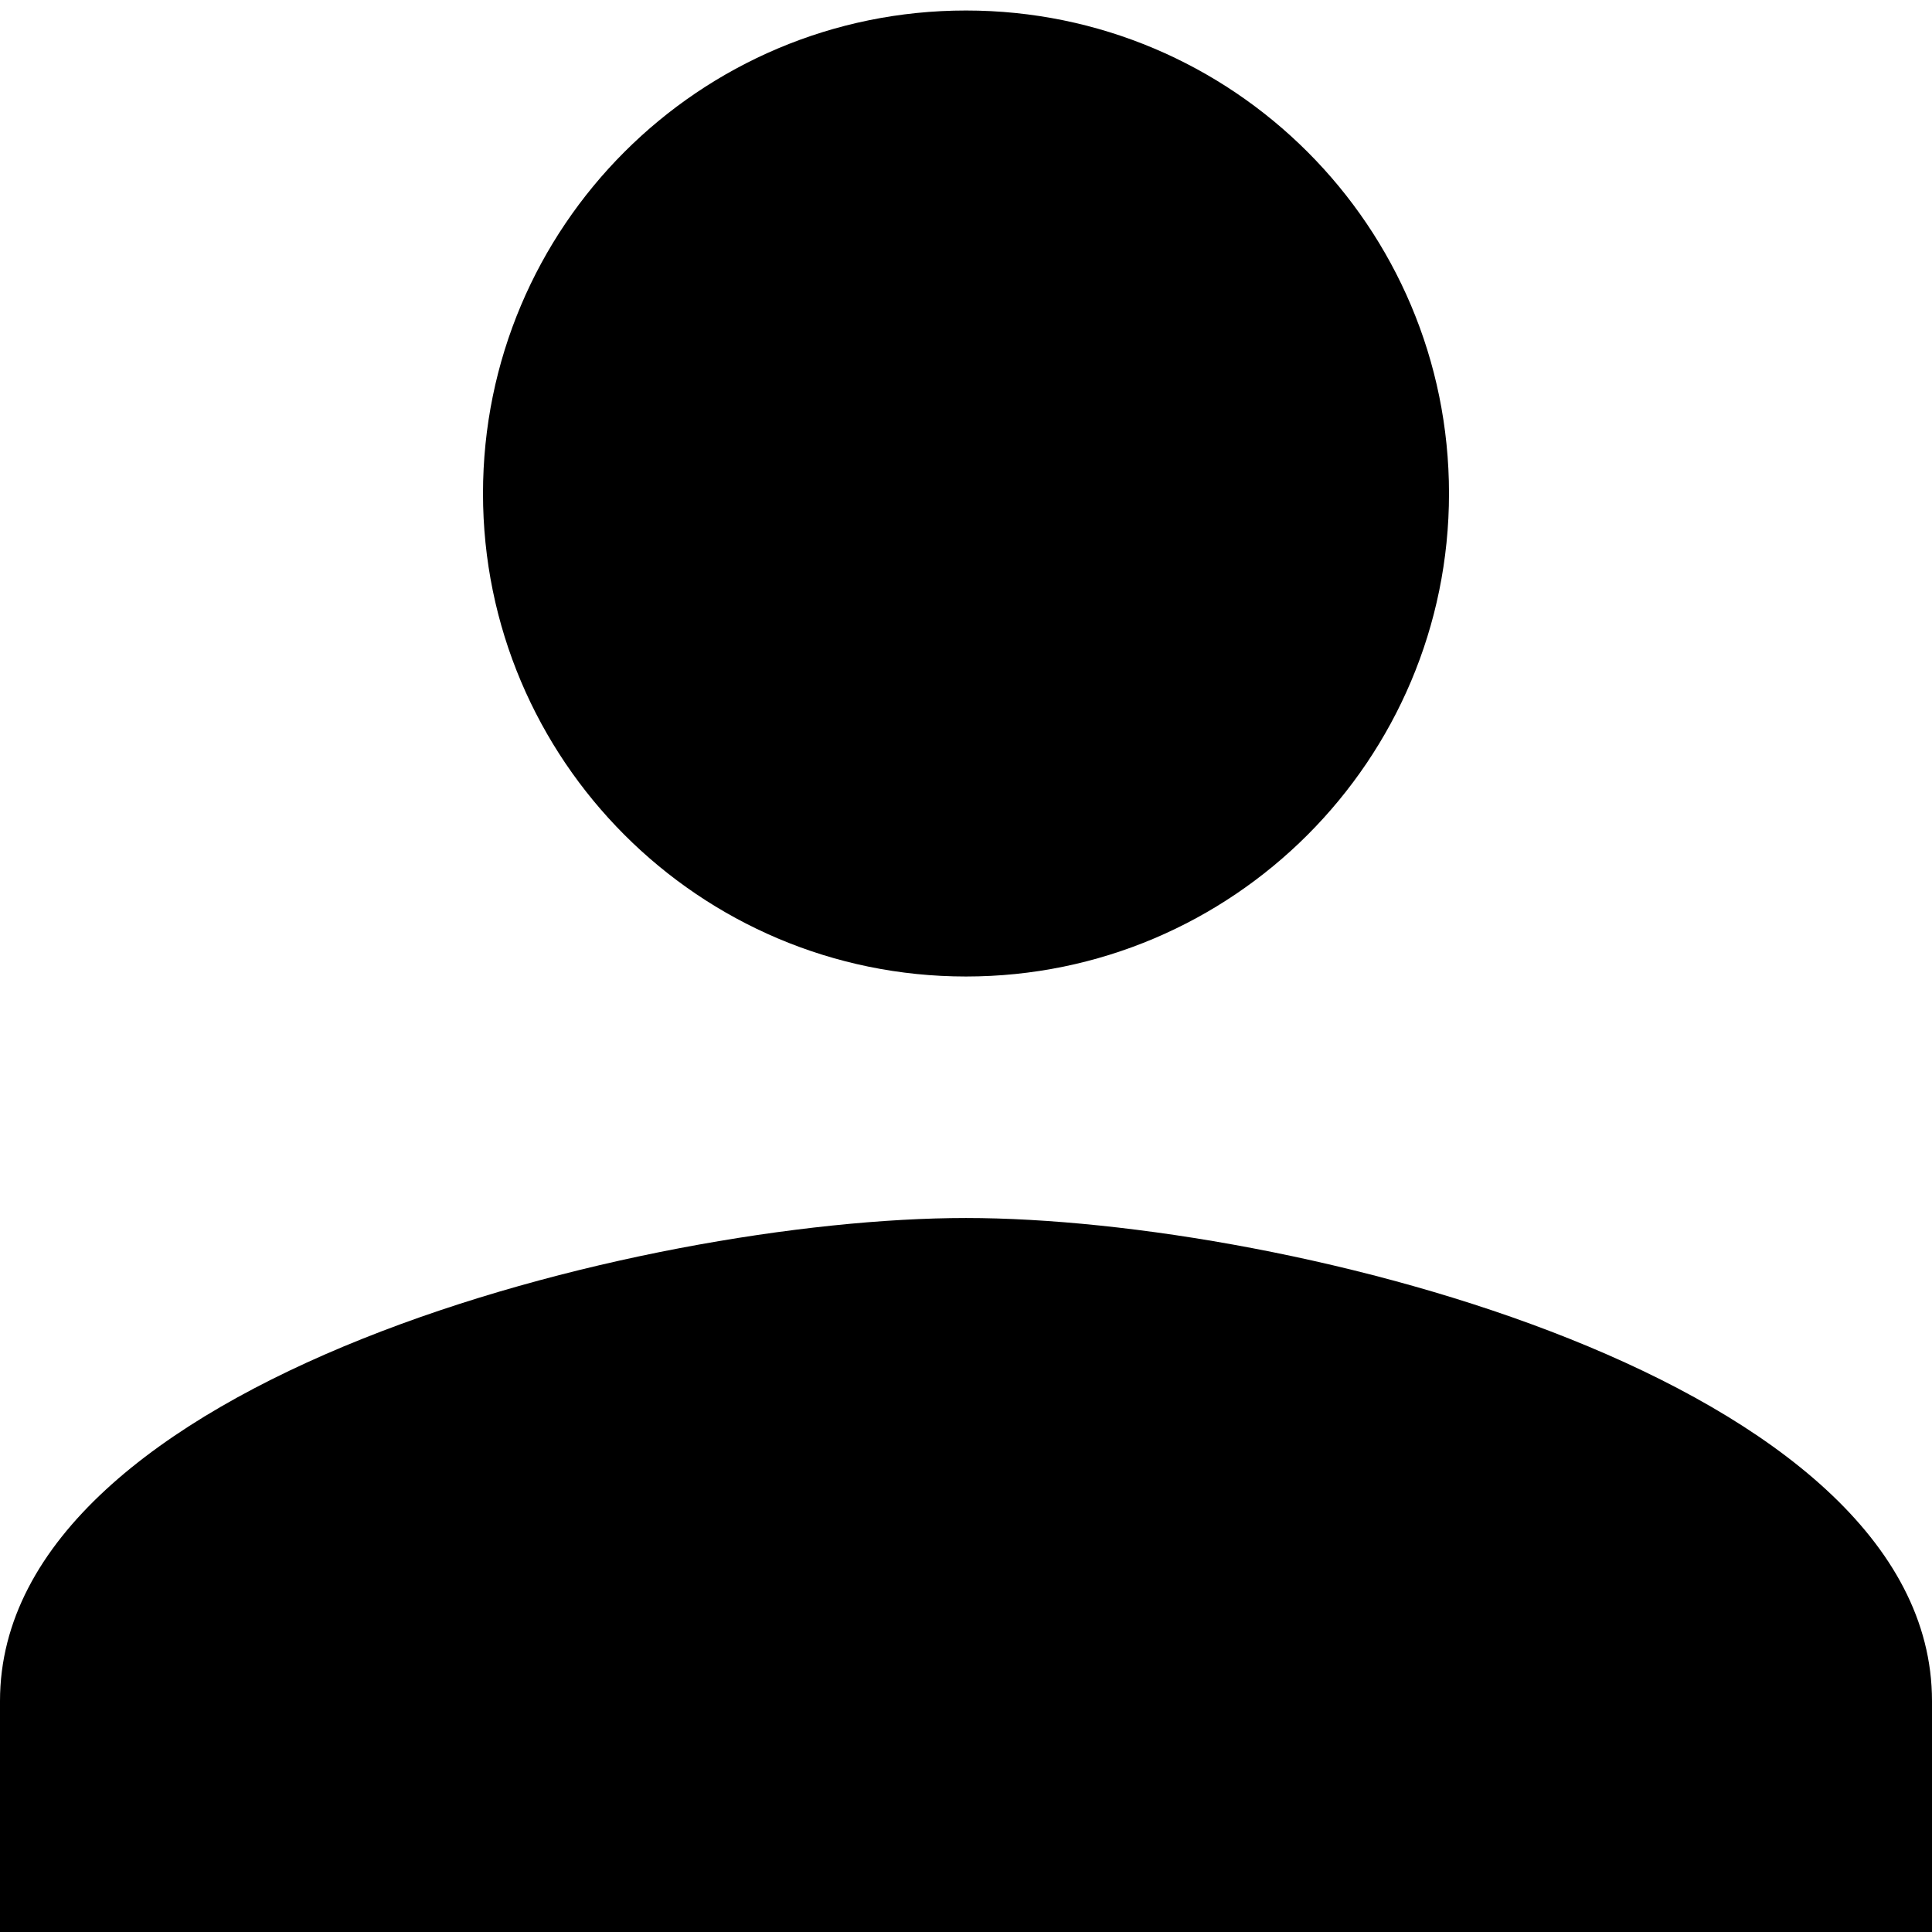 <svg xmlns="http://www.w3.org/2000/svg" xmlns:xlink="http://www.w3.org/1999/xlink" width="500" zoomAndPan="magnify" viewBox="0 0 375 375" height="500" preserveAspectRatio="xMidYMid meet" version="1.0"><defs><clipPath id="id1"><path d="M 0 2.039 L 375 2.039 L 375 375 L 0 375 Z M 0 2.039 " clip-rule="nonzero"/></clipPath></defs><g clip-path="url(#id1)"><path fill="rgb(0%, 0%, 0%)" d="M 187.5 189.539 C 239.297 189.539 281.25 147.469 281.25 95.789 C 281.25 43.992 239.297 2.039 187.5 2.039 C 135.703 2.039 93.75 43.992 93.75 95.789 C 93.75 147.469 135.703 189.539 187.5 189.539 Z M 187.5 236.414 C 125.039 236.414 0 267.703 0 330.164 L 0 377.039 L 375 377.039 L 375 330.164 C 375 267.703 249.961 236.414 187.5 236.414 Z M 187.5 236.414 " fill-opacity="1" fill-rule="nonzero"/></g></svg>